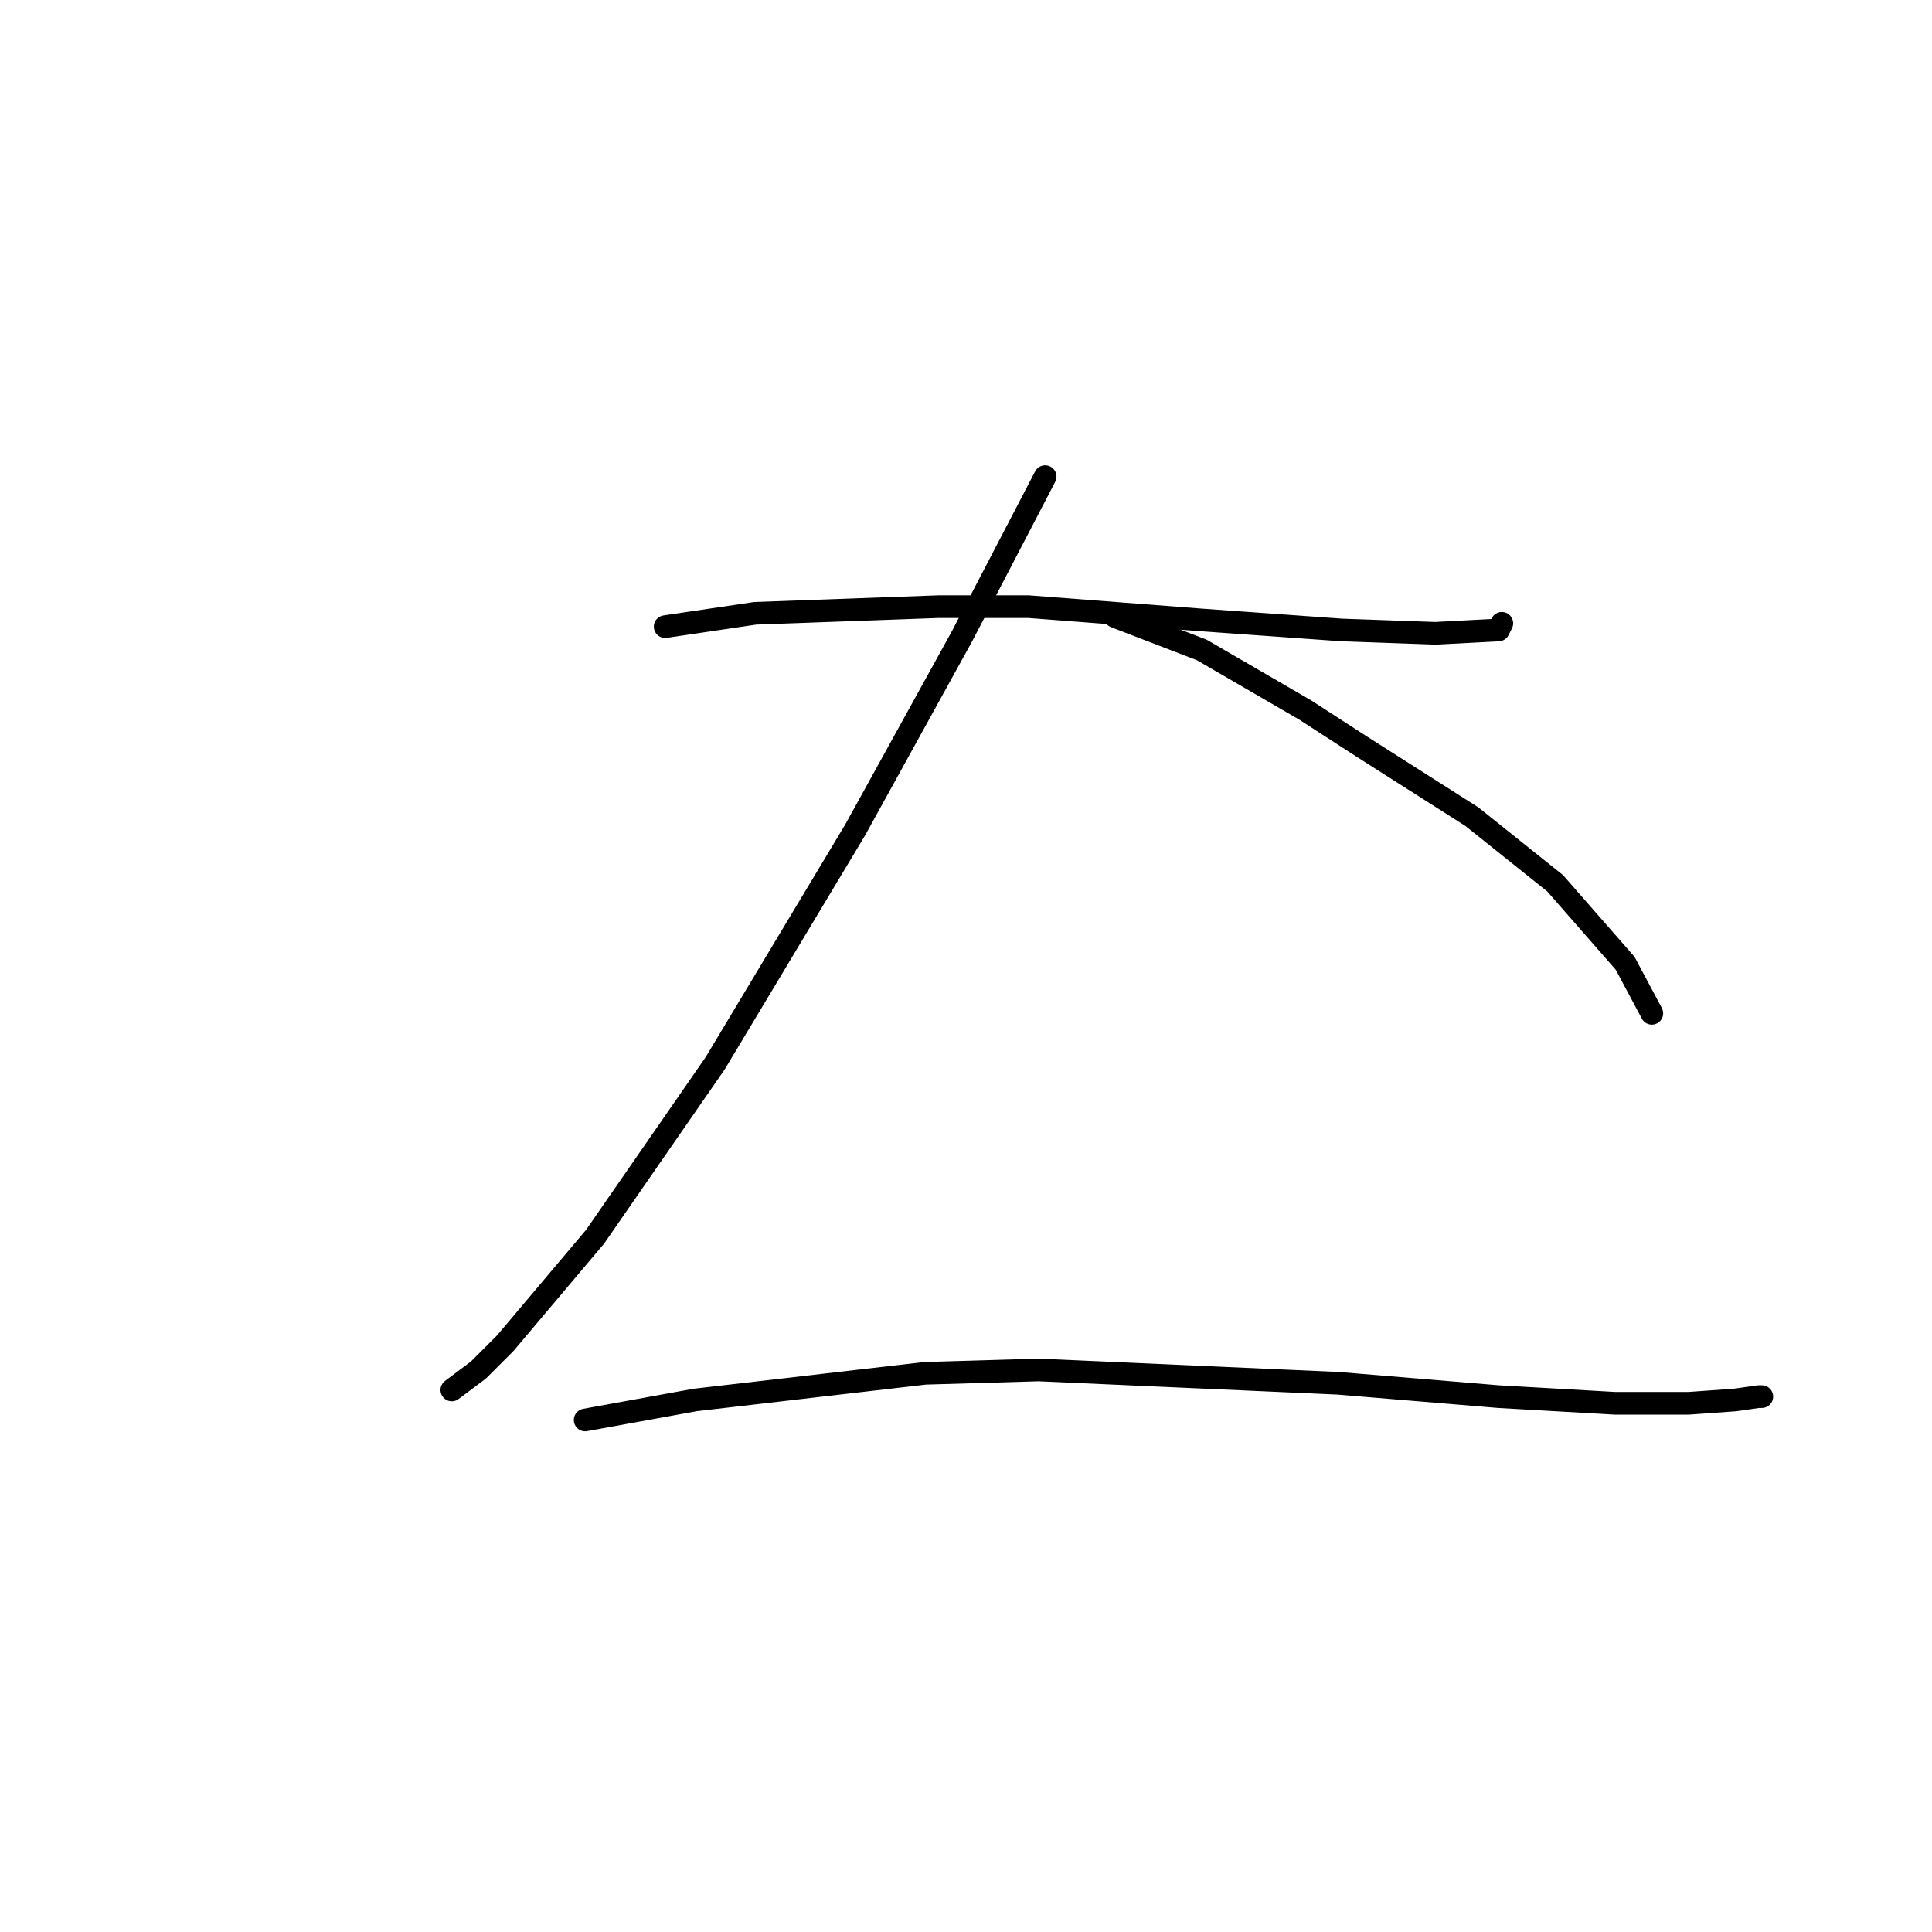 <?xml version="1.0" standalone="no"?>
    <svg width="256" height="256" xmlns="http://www.w3.org/2000/svg" version="1.1">
    <polyline stroke="black" stroke-width="3" stroke-linecap="round" fill="transparent" stroke-linejoin="round" points="88.136 83.033 100.061 81.266 124.354 80.383 136.28 80.383 159.248 82.149 177.798 83.475 190.166 83.916 198.558 83.475 199 82.591 199 82.591 " />
        <polyline stroke="black" stroke-width="3" stroke-linecap="round" fill="transparent" stroke-linejoin="round" points="138.488 63.157 127.446 84.358 113.312 109.976 94.761 140.894 78.86 163.862 66.935 177.996 63.401 181.529 59.868 184.18 59.868 184.18 " />
        <polyline stroke="black" stroke-width="3" stroke-linecap="round" fill="transparent" stroke-linejoin="round" points="147.764 81.708 159.248 86.125 172.94 94.075 180.449 98.934 195.024 108.209 206.067 117.043 215.342 127.643 218.876 134.269 218.876 134.269 " />
        <polyline stroke="black" stroke-width="3" stroke-linecap="round" fill="transparent" stroke-linejoin="round" points="77.535 188.155 92.111 185.505 122.587 181.971 137.605 181.529 177.357 183.296 198.558 185.063 214.017 185.946 223.734 185.946 229.918 185.505 233.01 185.063 233.451 185.063 233.451 185.063 " />
        </svg>
